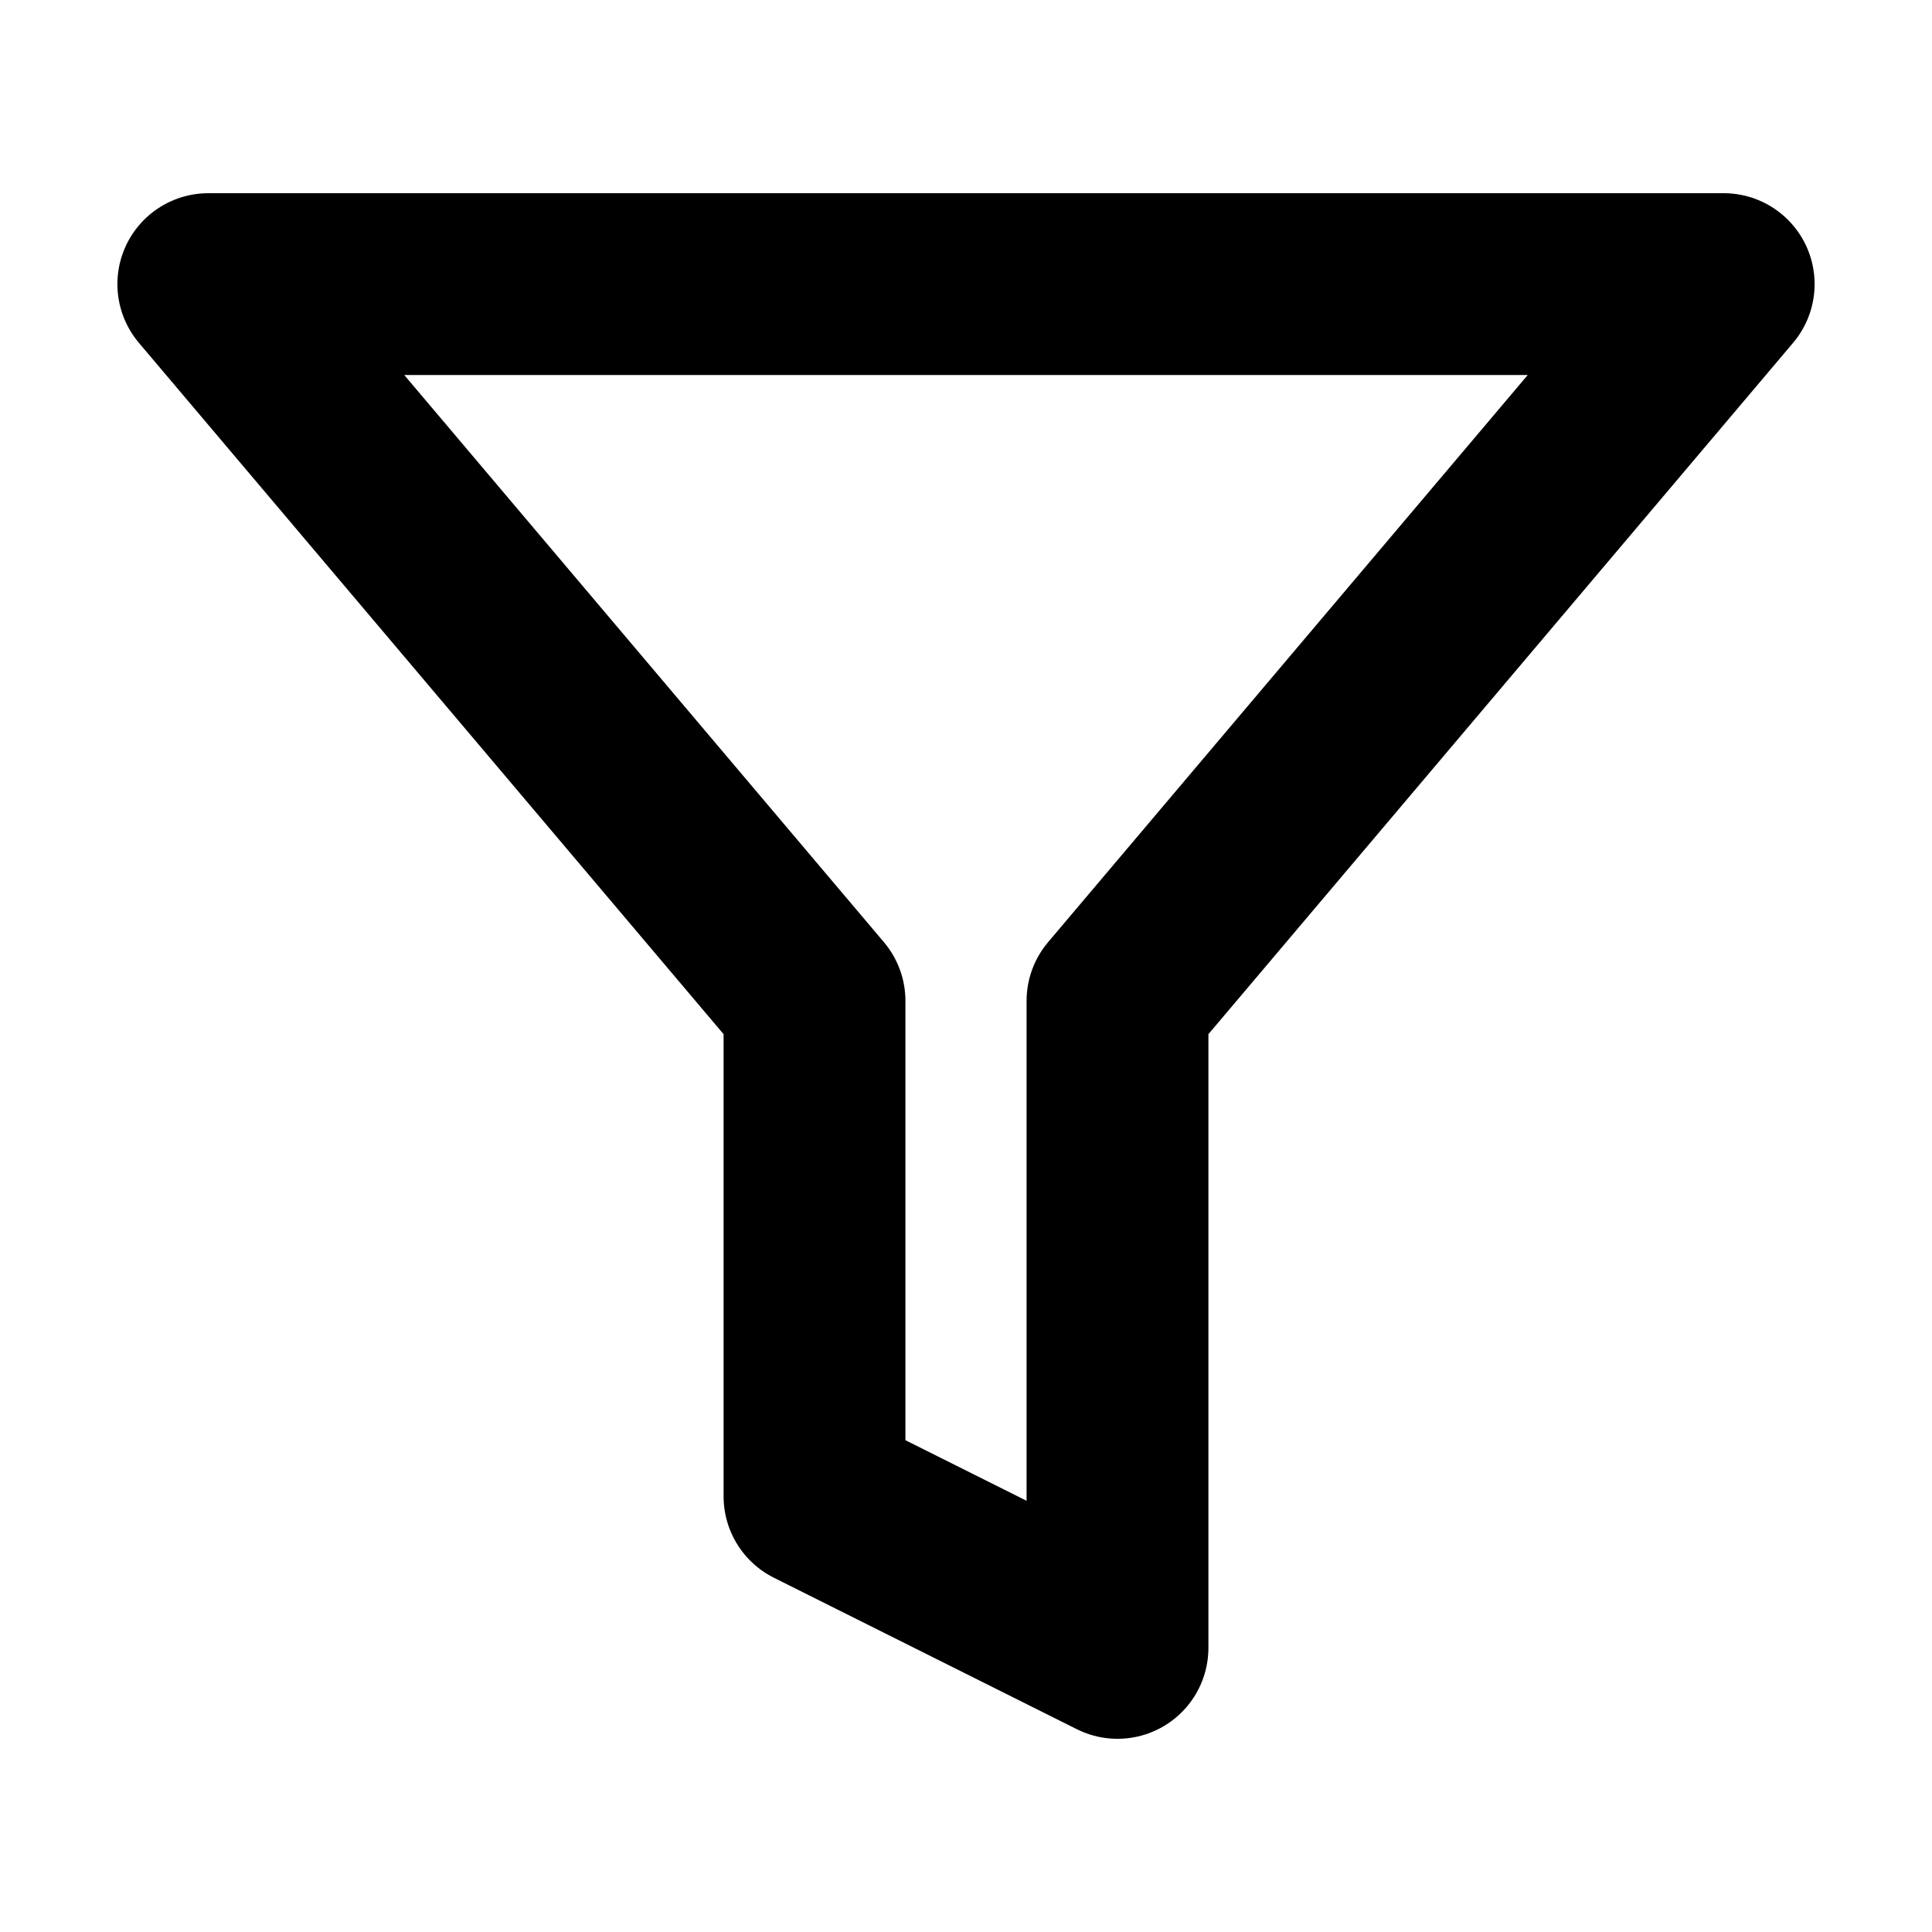 <svg width="17" height="17" viewBox="0 0 16 17" fill="none" xmlns="http://www.w3.org/2000/svg">
  <path d="M14.667 2.5H1.333L6.667 8.807V13.167L9.333 14.5V8.807L14.667 2.5Z" stroke-width="1.6" stroke-linecap="round" stroke-linejoin="round" stroke="black"/>
</svg>